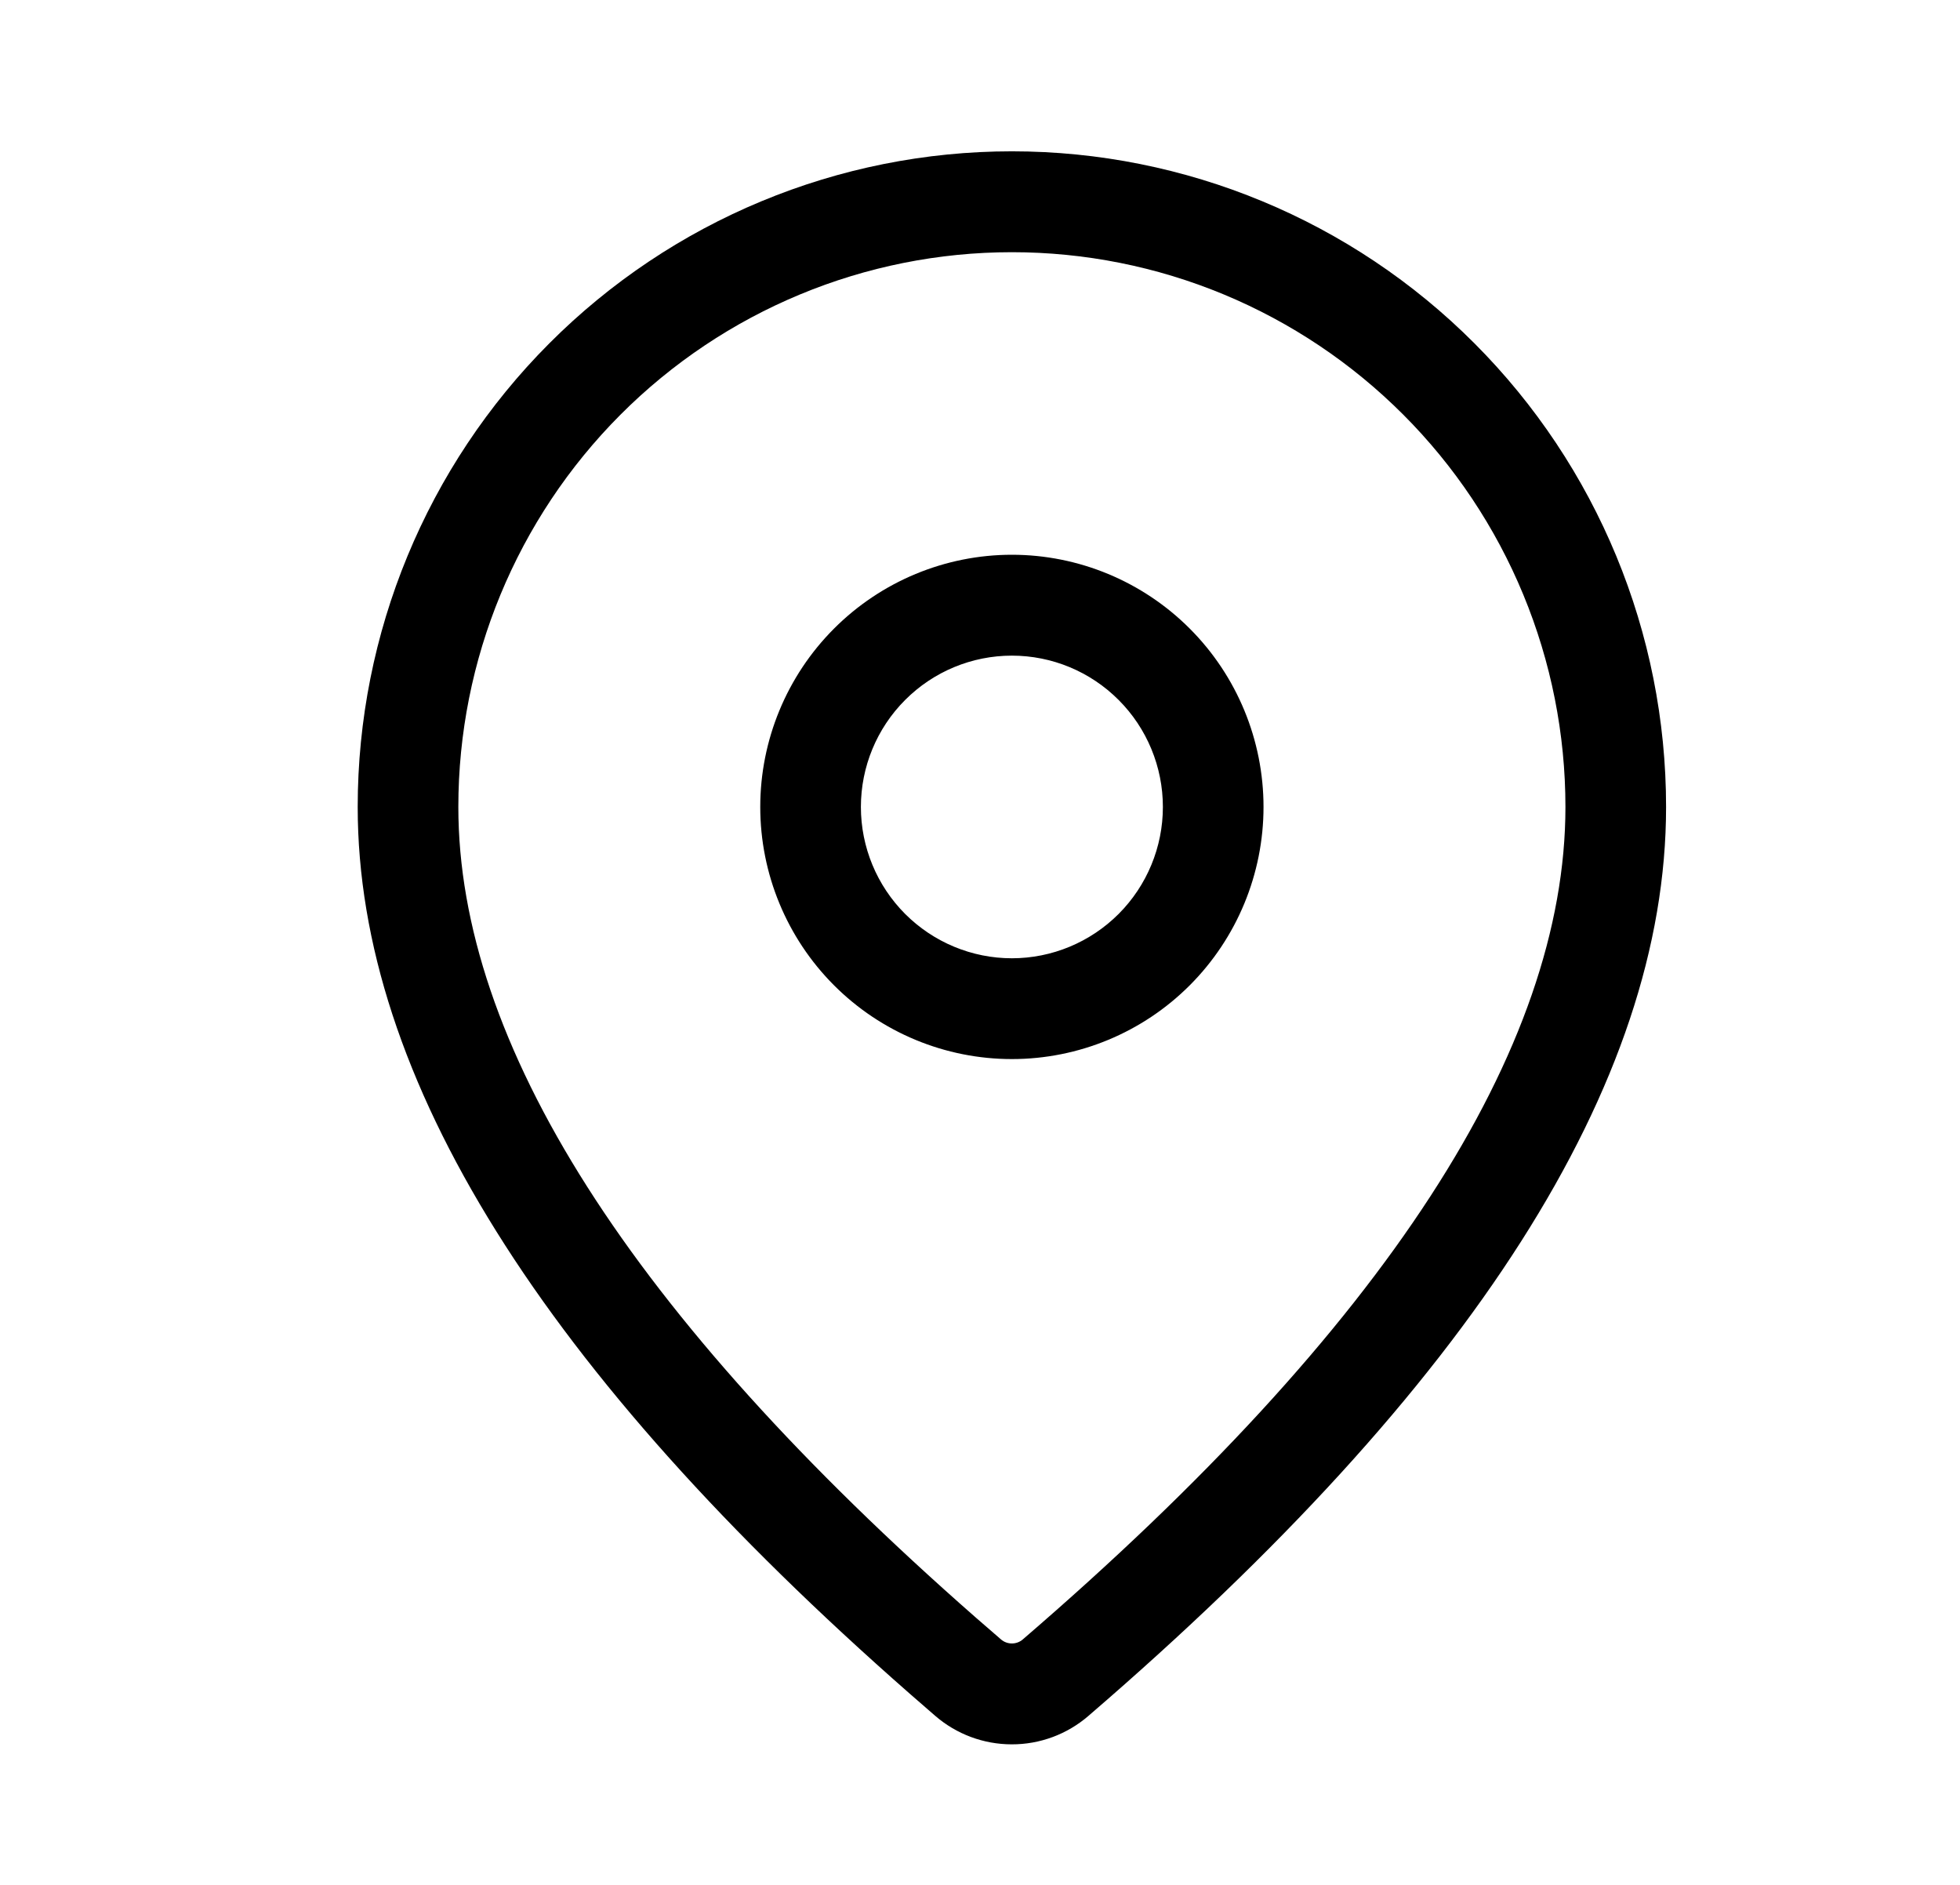 <svg width="26" height="25" viewBox="0 0 26 25" fill="none" xmlns="http://www.w3.org/2000/svg">
<path d="M13.423 2.007C15.725 2.007 17.932 2.923 19.559 4.554C21.187 6.185 22.101 8.396 22.101 10.703C22.101 14.377 19.524 18.382 14.438 22.759C14.155 23.003 13.794 23.137 13.421 23.136C13.049 23.136 12.688 23.002 12.406 22.758L12.069 22.465C7.208 18.202 4.745 14.295 4.745 10.703C4.745 8.396 5.659 6.185 7.287 4.554C8.914 2.923 11.121 2.007 13.423 2.007ZM13.423 3.345C11.476 3.345 9.608 4.12 8.231 5.5C6.854 6.88 6.08 8.751 6.08 10.703C6.08 13.826 8.348 17.425 12.946 21.456L13.278 21.744C13.318 21.779 13.37 21.798 13.423 21.798C13.476 21.798 13.528 21.779 13.568 21.744C18.389 17.595 20.766 13.9 20.766 10.703C20.766 9.736 20.576 8.78 20.207 7.887C19.838 6.994 19.297 6.183 18.615 5.5C17.933 4.817 17.124 4.275 16.233 3.905C15.342 3.535 14.387 3.345 13.423 3.345ZM13.423 7.358C14.308 7.358 15.157 7.711 15.783 8.338C16.409 8.965 16.761 9.816 16.761 10.703C16.761 11.59 16.409 12.441 15.783 13.068C15.157 13.695 14.308 14.047 13.423 14.047C12.538 14.047 11.689 13.695 11.063 13.068C10.437 12.441 10.085 11.59 10.085 10.703C10.085 9.816 10.437 8.965 11.063 8.338C11.689 7.711 12.538 7.358 13.423 7.358ZM13.423 8.696C12.892 8.696 12.383 8.907 12.007 9.284C11.631 9.66 11.42 10.171 11.42 10.703C11.42 11.235 11.631 11.745 12.007 12.122C12.383 12.498 12.892 12.71 13.423 12.71C13.954 12.71 14.463 12.498 14.839 12.122C15.215 11.745 15.426 11.235 15.426 10.703C15.426 10.171 15.215 9.66 14.839 9.284C14.463 8.907 13.954 8.696 13.423 8.696Z" fill="black"/>
</svg>
